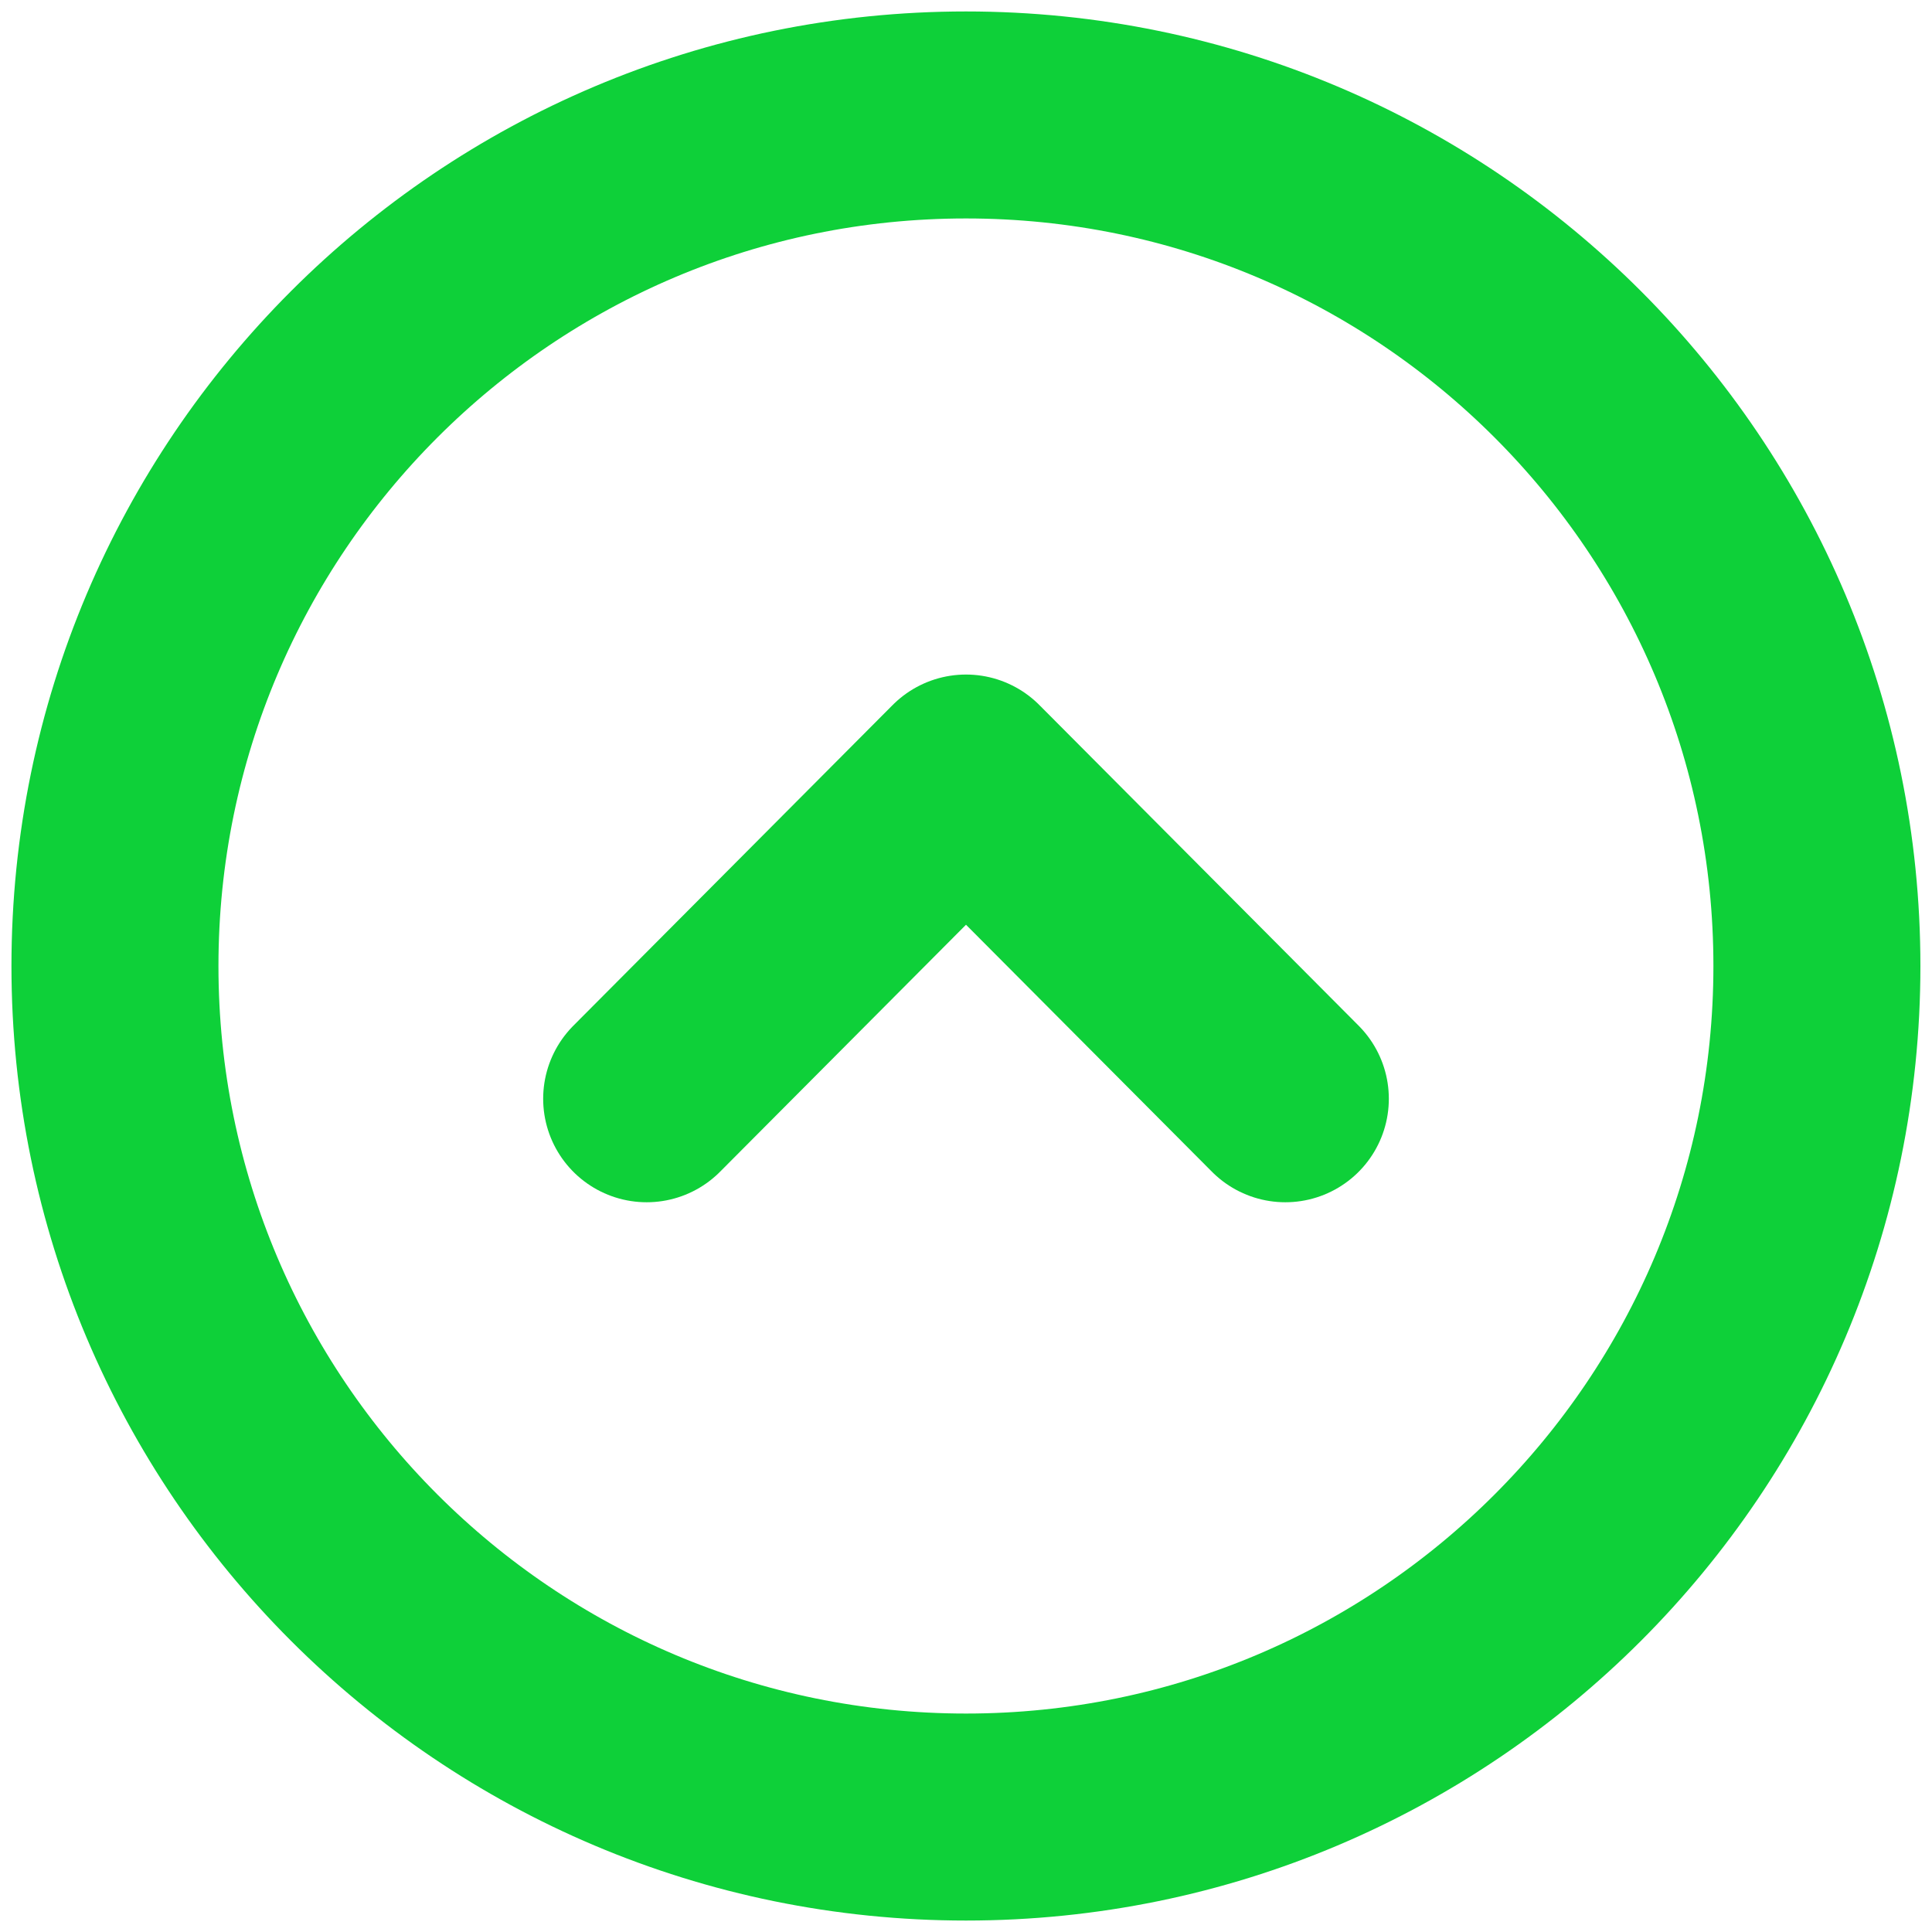 <svg width="14" height="14" viewBox="0 0 14 14" fill="none" xmlns="http://www.w3.org/2000/svg">
<path fill-rule="evenodd" clip-rule="evenodd" d="M13.166 7C13.166 3.595 10.406 0.833 7 0.833C3.595 0.833 0.833 3.595 0.833 7C0.833 10.405 3.595 13.167 7 13.167C10.406 13.167 13.166 10.405 13.166 7Z" stroke="#0ED039" stroke-width="1.5" stroke-linecap="round" stroke-linejoin="round"/>
<path d="M9.314 7.962L7 5.638L4.686 7.962" stroke="#0ED039" stroke-width="1.5" stroke-linecap="round" stroke-linejoin="round"/>
</svg>
